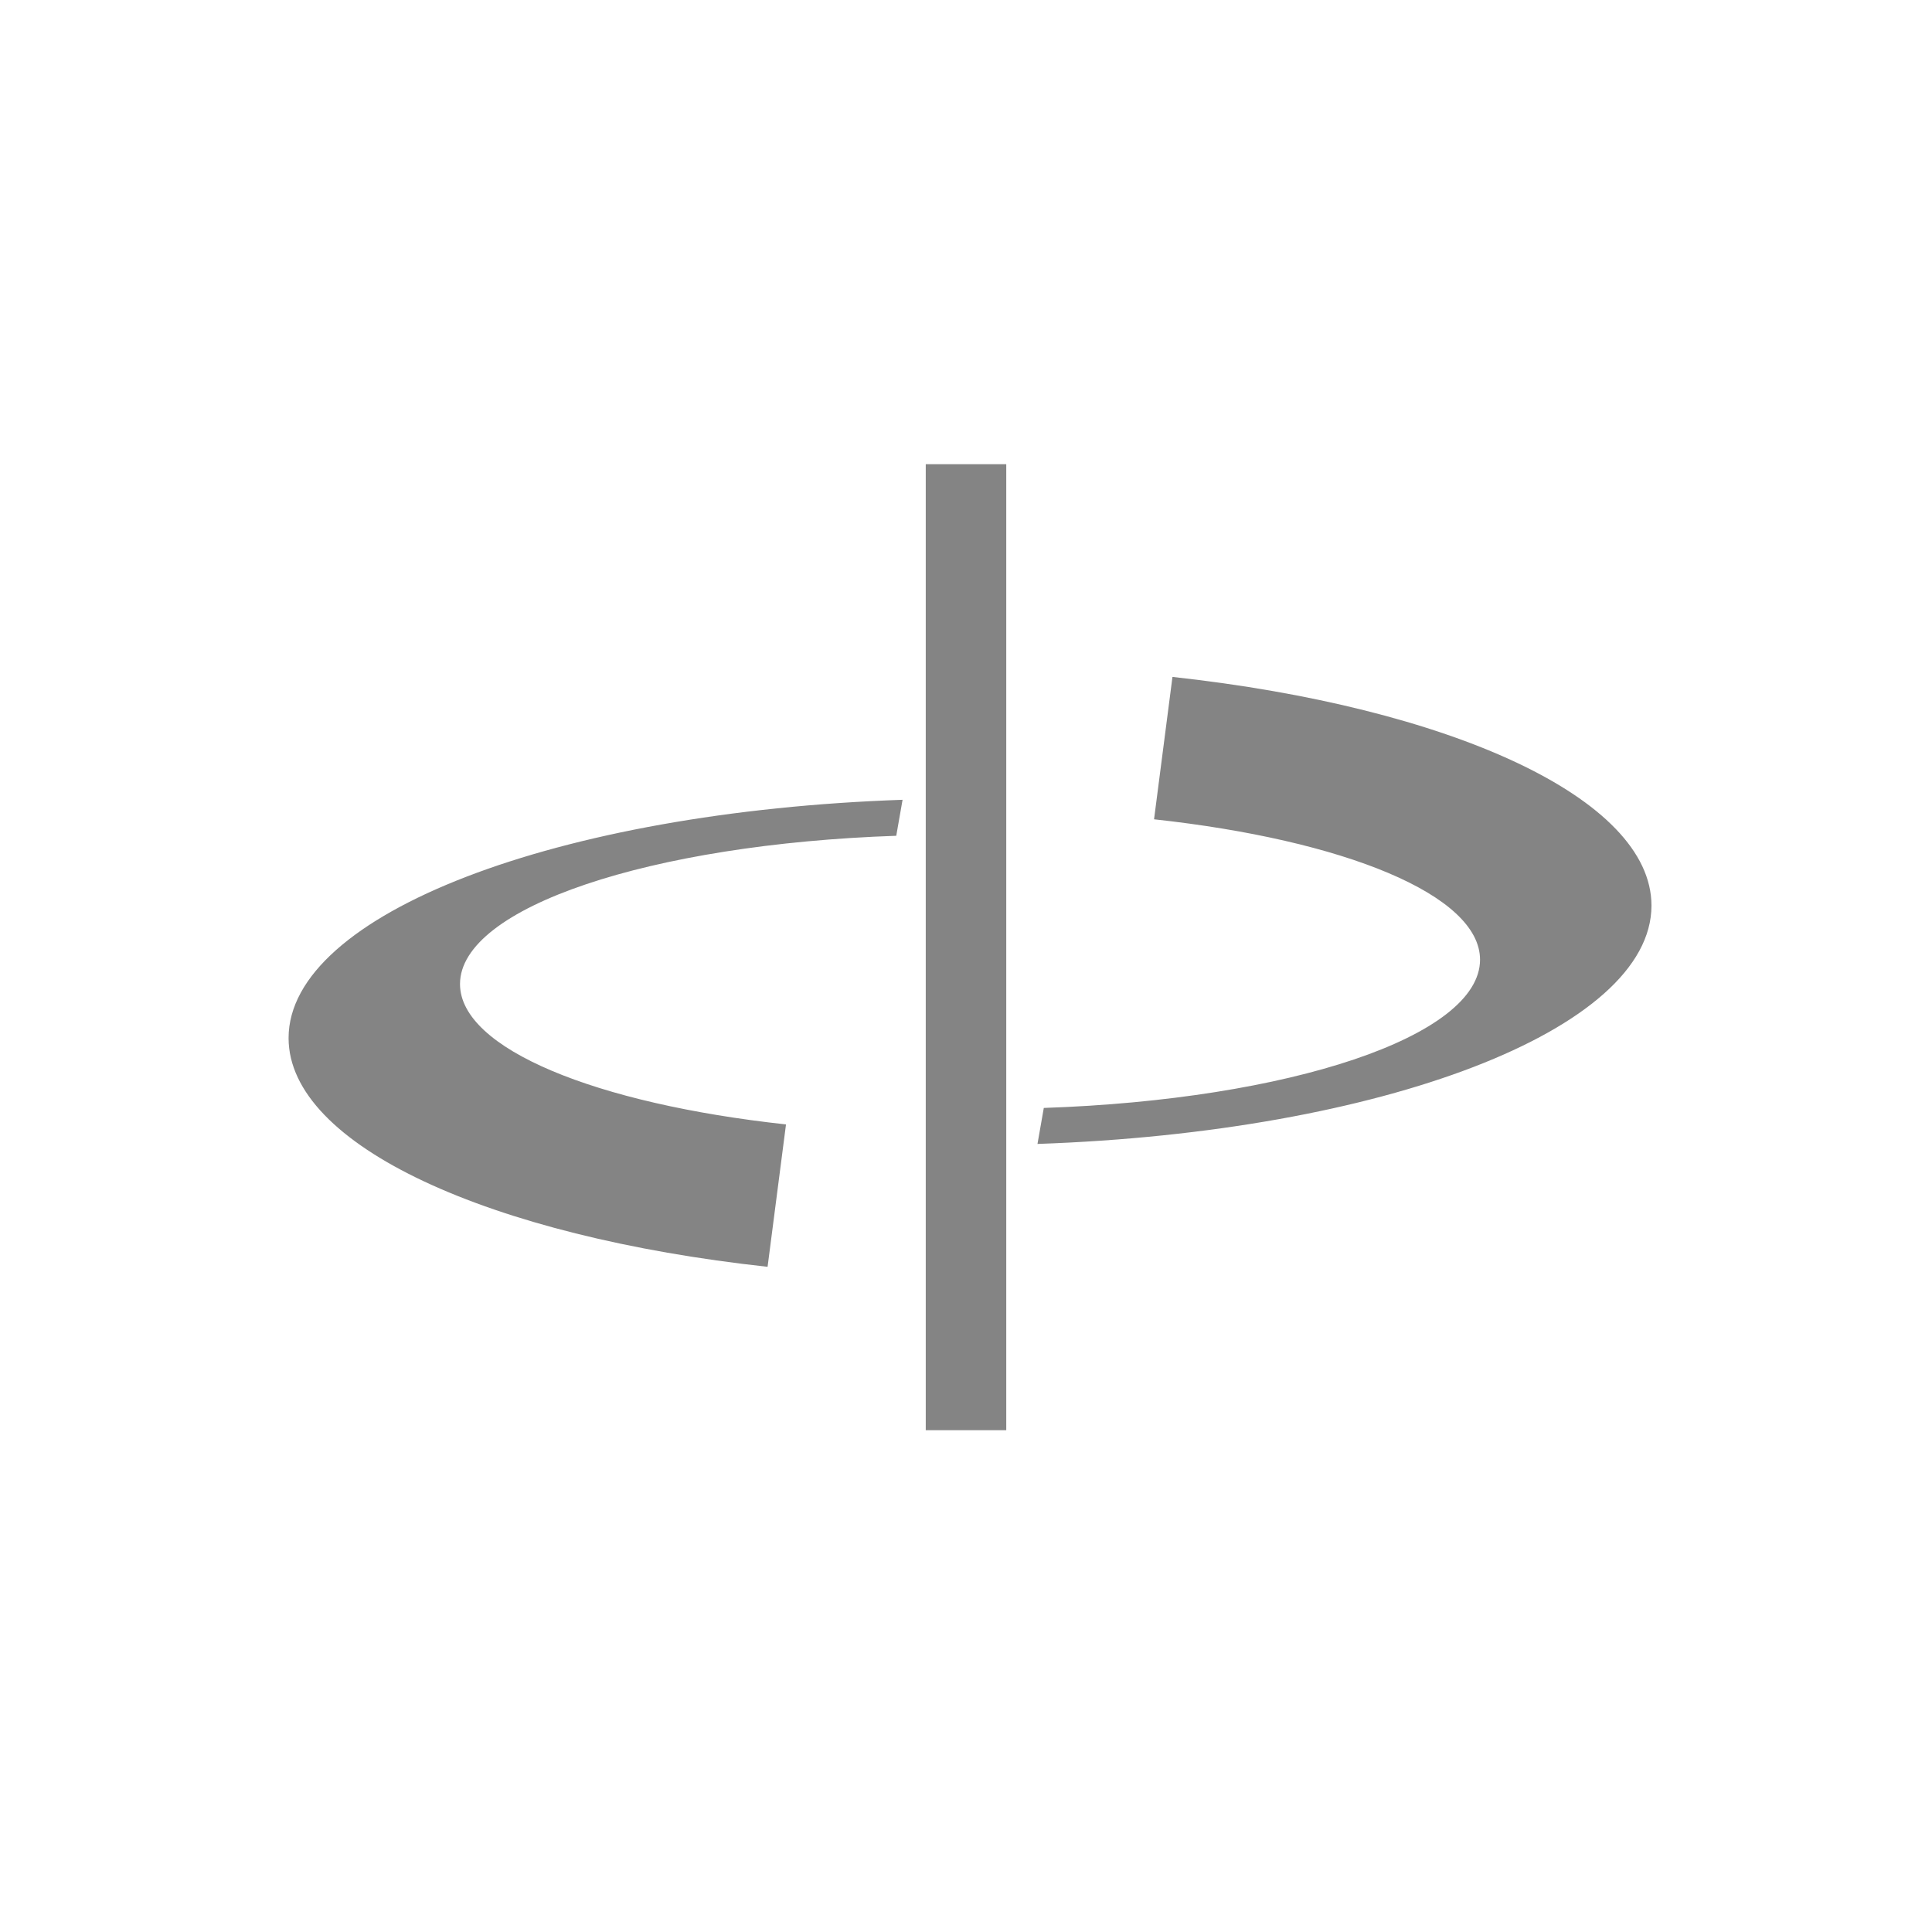 <?xml version="1.0" encoding="utf-8"?>
<!-- Generator: Adobe Illustrator 17.0.0, SVG Export Plug-In . SVG Version: 6.00 Build 0)  -->
<!DOCTYPE svg PUBLIC "-//W3C//DTD SVG 1.1//EN" "http://www.w3.org/Graphics/SVG/1.1/DTD/svg11.dtd">
<svg version="1.1" id="Layer_1" xmlns="http://www.w3.org/2000/svg" xmlns:xlink="http://www.w3.org/1999/xlink" x="0px" y="0px"
	 width="30px" height="30px" viewBox="0 0 30 30" enable-background="new 0 0 30 30" xml:space="preserve">
<path fill="#848484" d="M14.375,7.208h1.25v15h-1.25V7.208z M4.481,16.119c0,1.669,3.129,3.082,7.438,3.552l0.286-2.211
	c-2.949-0.321-5.062-1.174-5.062-2.18c0-1.192,2.963-2.173,6.774-2.302l0.098-0.559C8.663,12.603,4.481,14.189,4.481,16.119z
	 M18.206,10.511l-0.286,2.211c2.949,0.321,5.062,1.174,5.062,2.18c0,1.192-2.963,2.173-6.774,2.302l-0.098,0.559
	c5.352-0.185,9.534-1.771,9.534-3.701C25.644,12.394,22.515,10.982,18.206,10.511z"/>
</svg>
